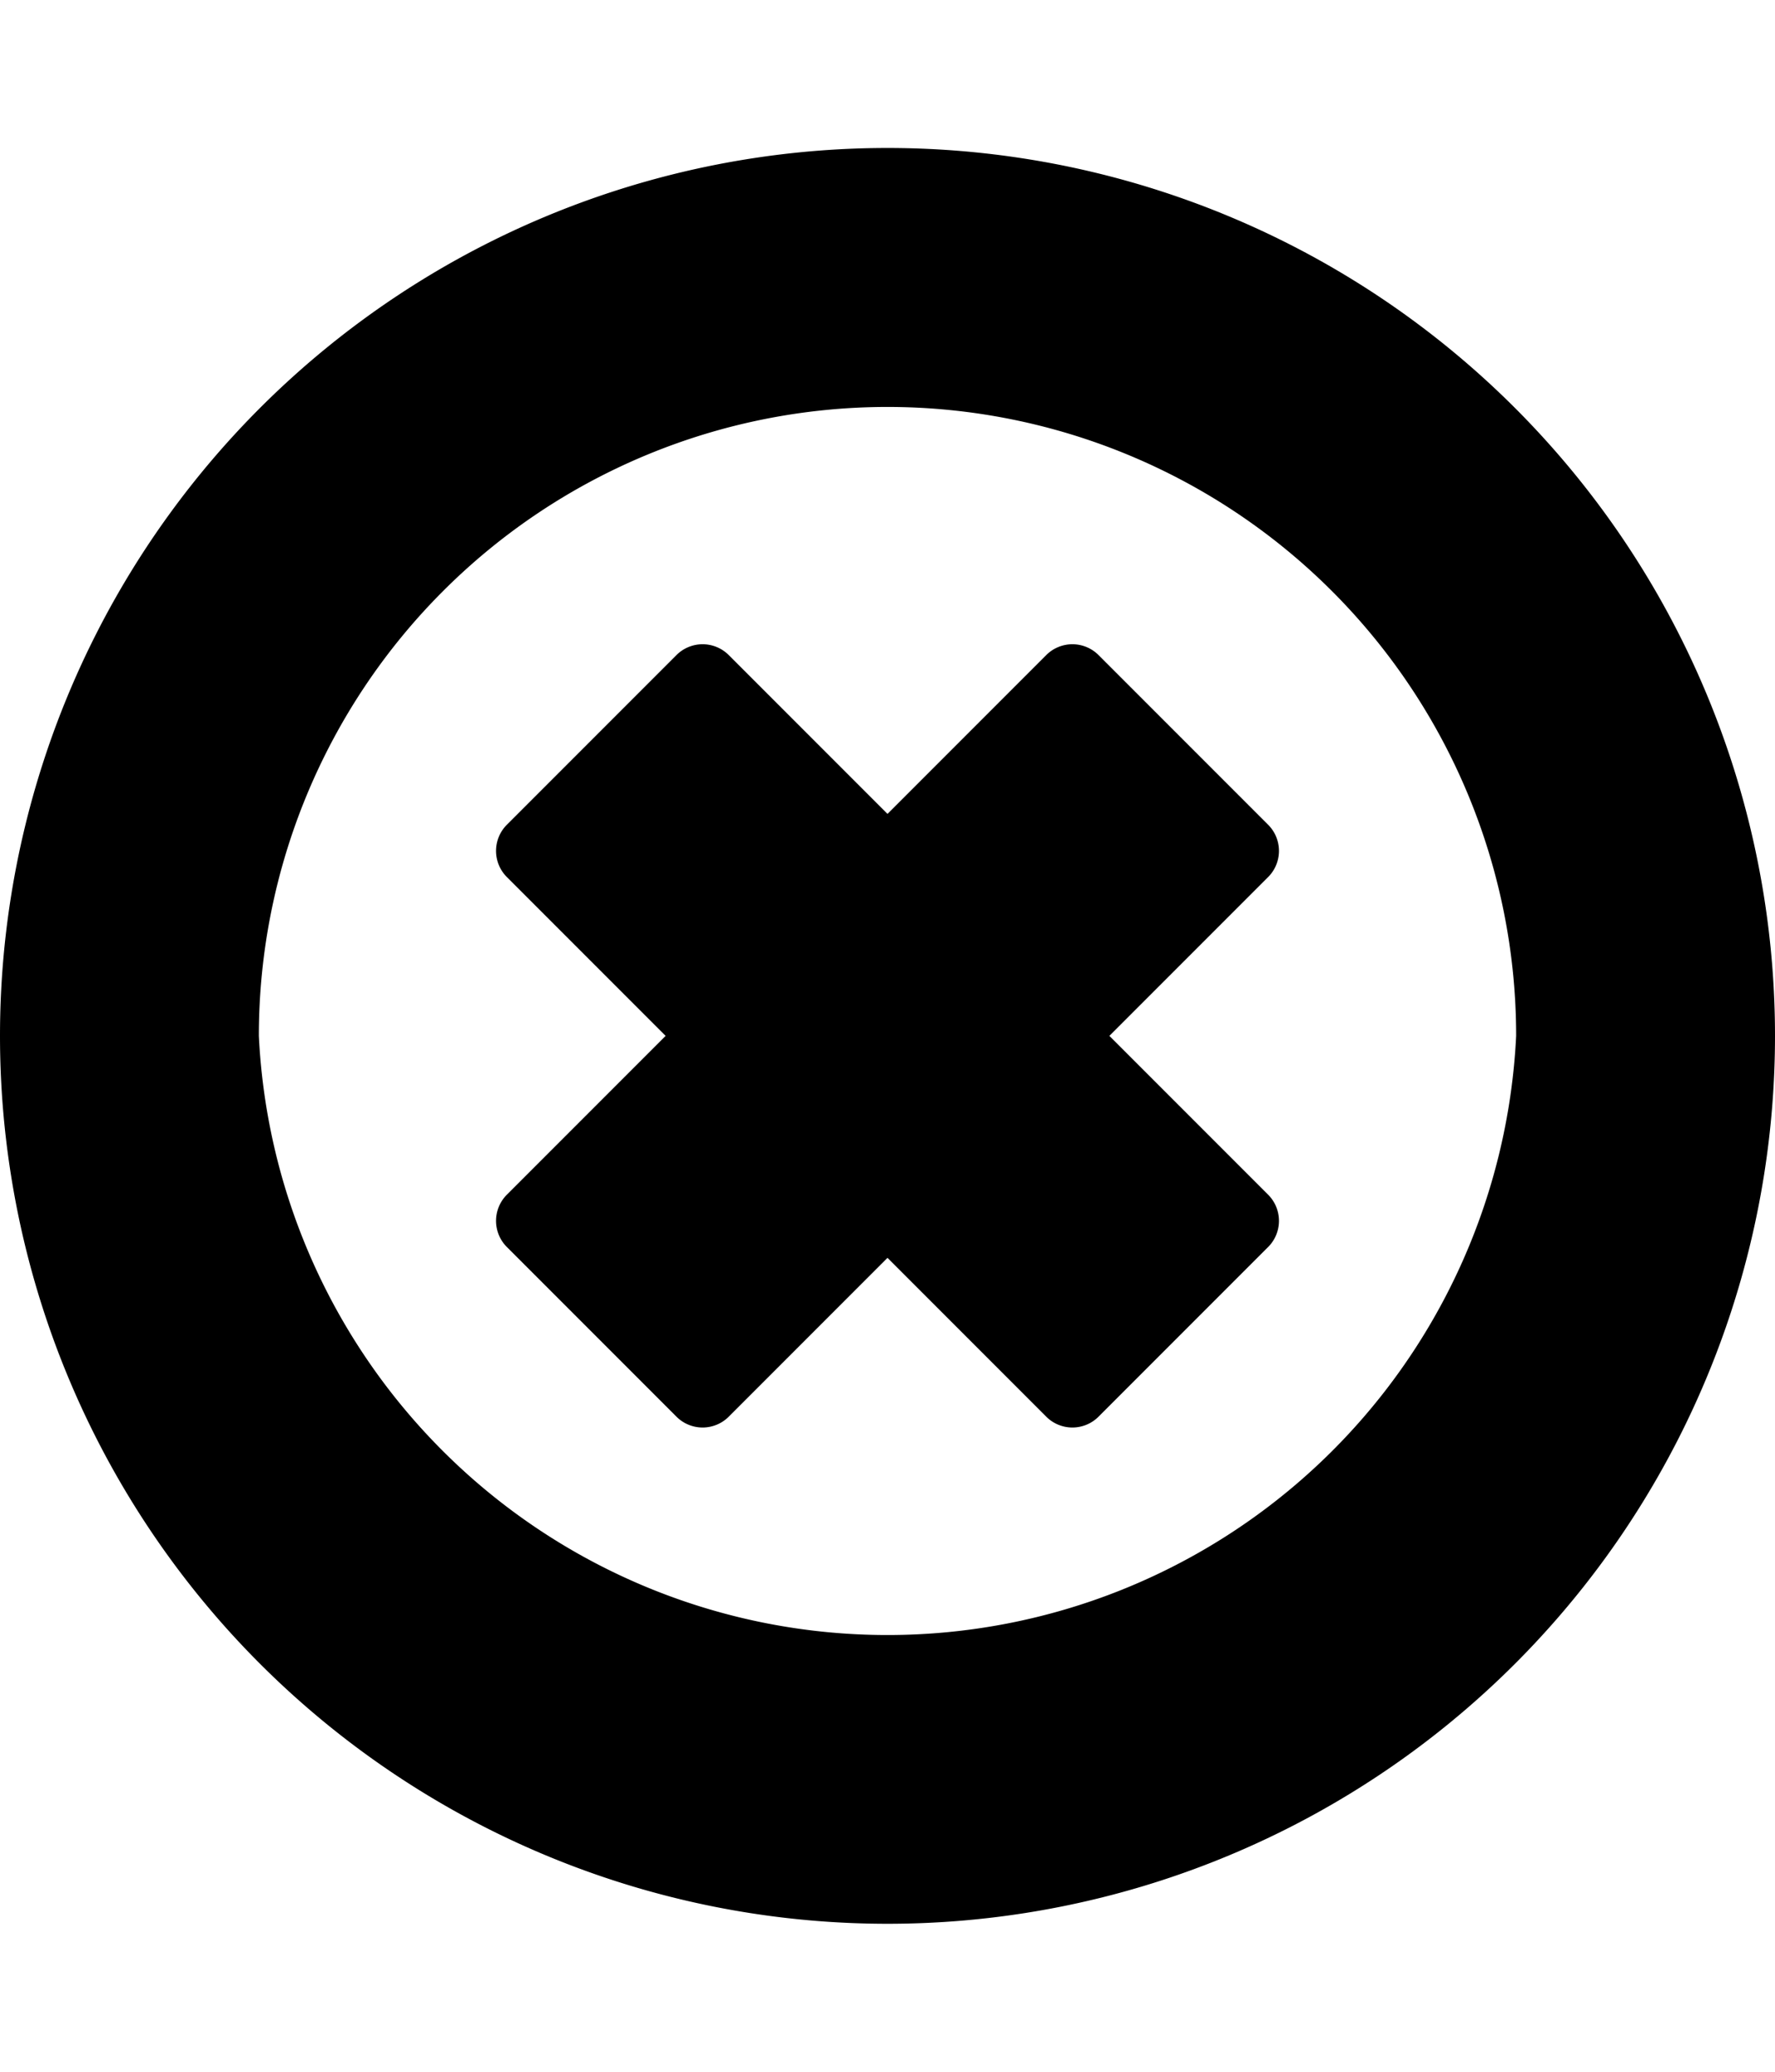 <svg xmlns="http://www.w3.org/2000/svg" viewBox="0 0 24 28" id="icon"><path d="m17.14 16.86-2.28 2.28a.5.5 0 0 1-.72 0L12 17l-2.14 2.14a.5.5 0 0 1-.72 0l-2.28-2.28a.5.5 0 0 1 0-.72L9 14l-2.14-2.14a.5.5 0 0 1 0-.72l2.28-2.28a.5.5 0 0 1 .72 0L12 11l2.14-2.14a.5.5 0 0 1 .72 0l2.28 2.28a.5.5 0 0 1 0 .72L15 14l2.14 2.14a.5.5 0 0 1 0 .72zM20.5 14a8.5 8.5 0 0 0-17 0 8.51 8.51 0 0 0 17 0zm3.5 0a12 12 0 1 1-24 0 12 12 0 0 1 24 0z"/></svg>